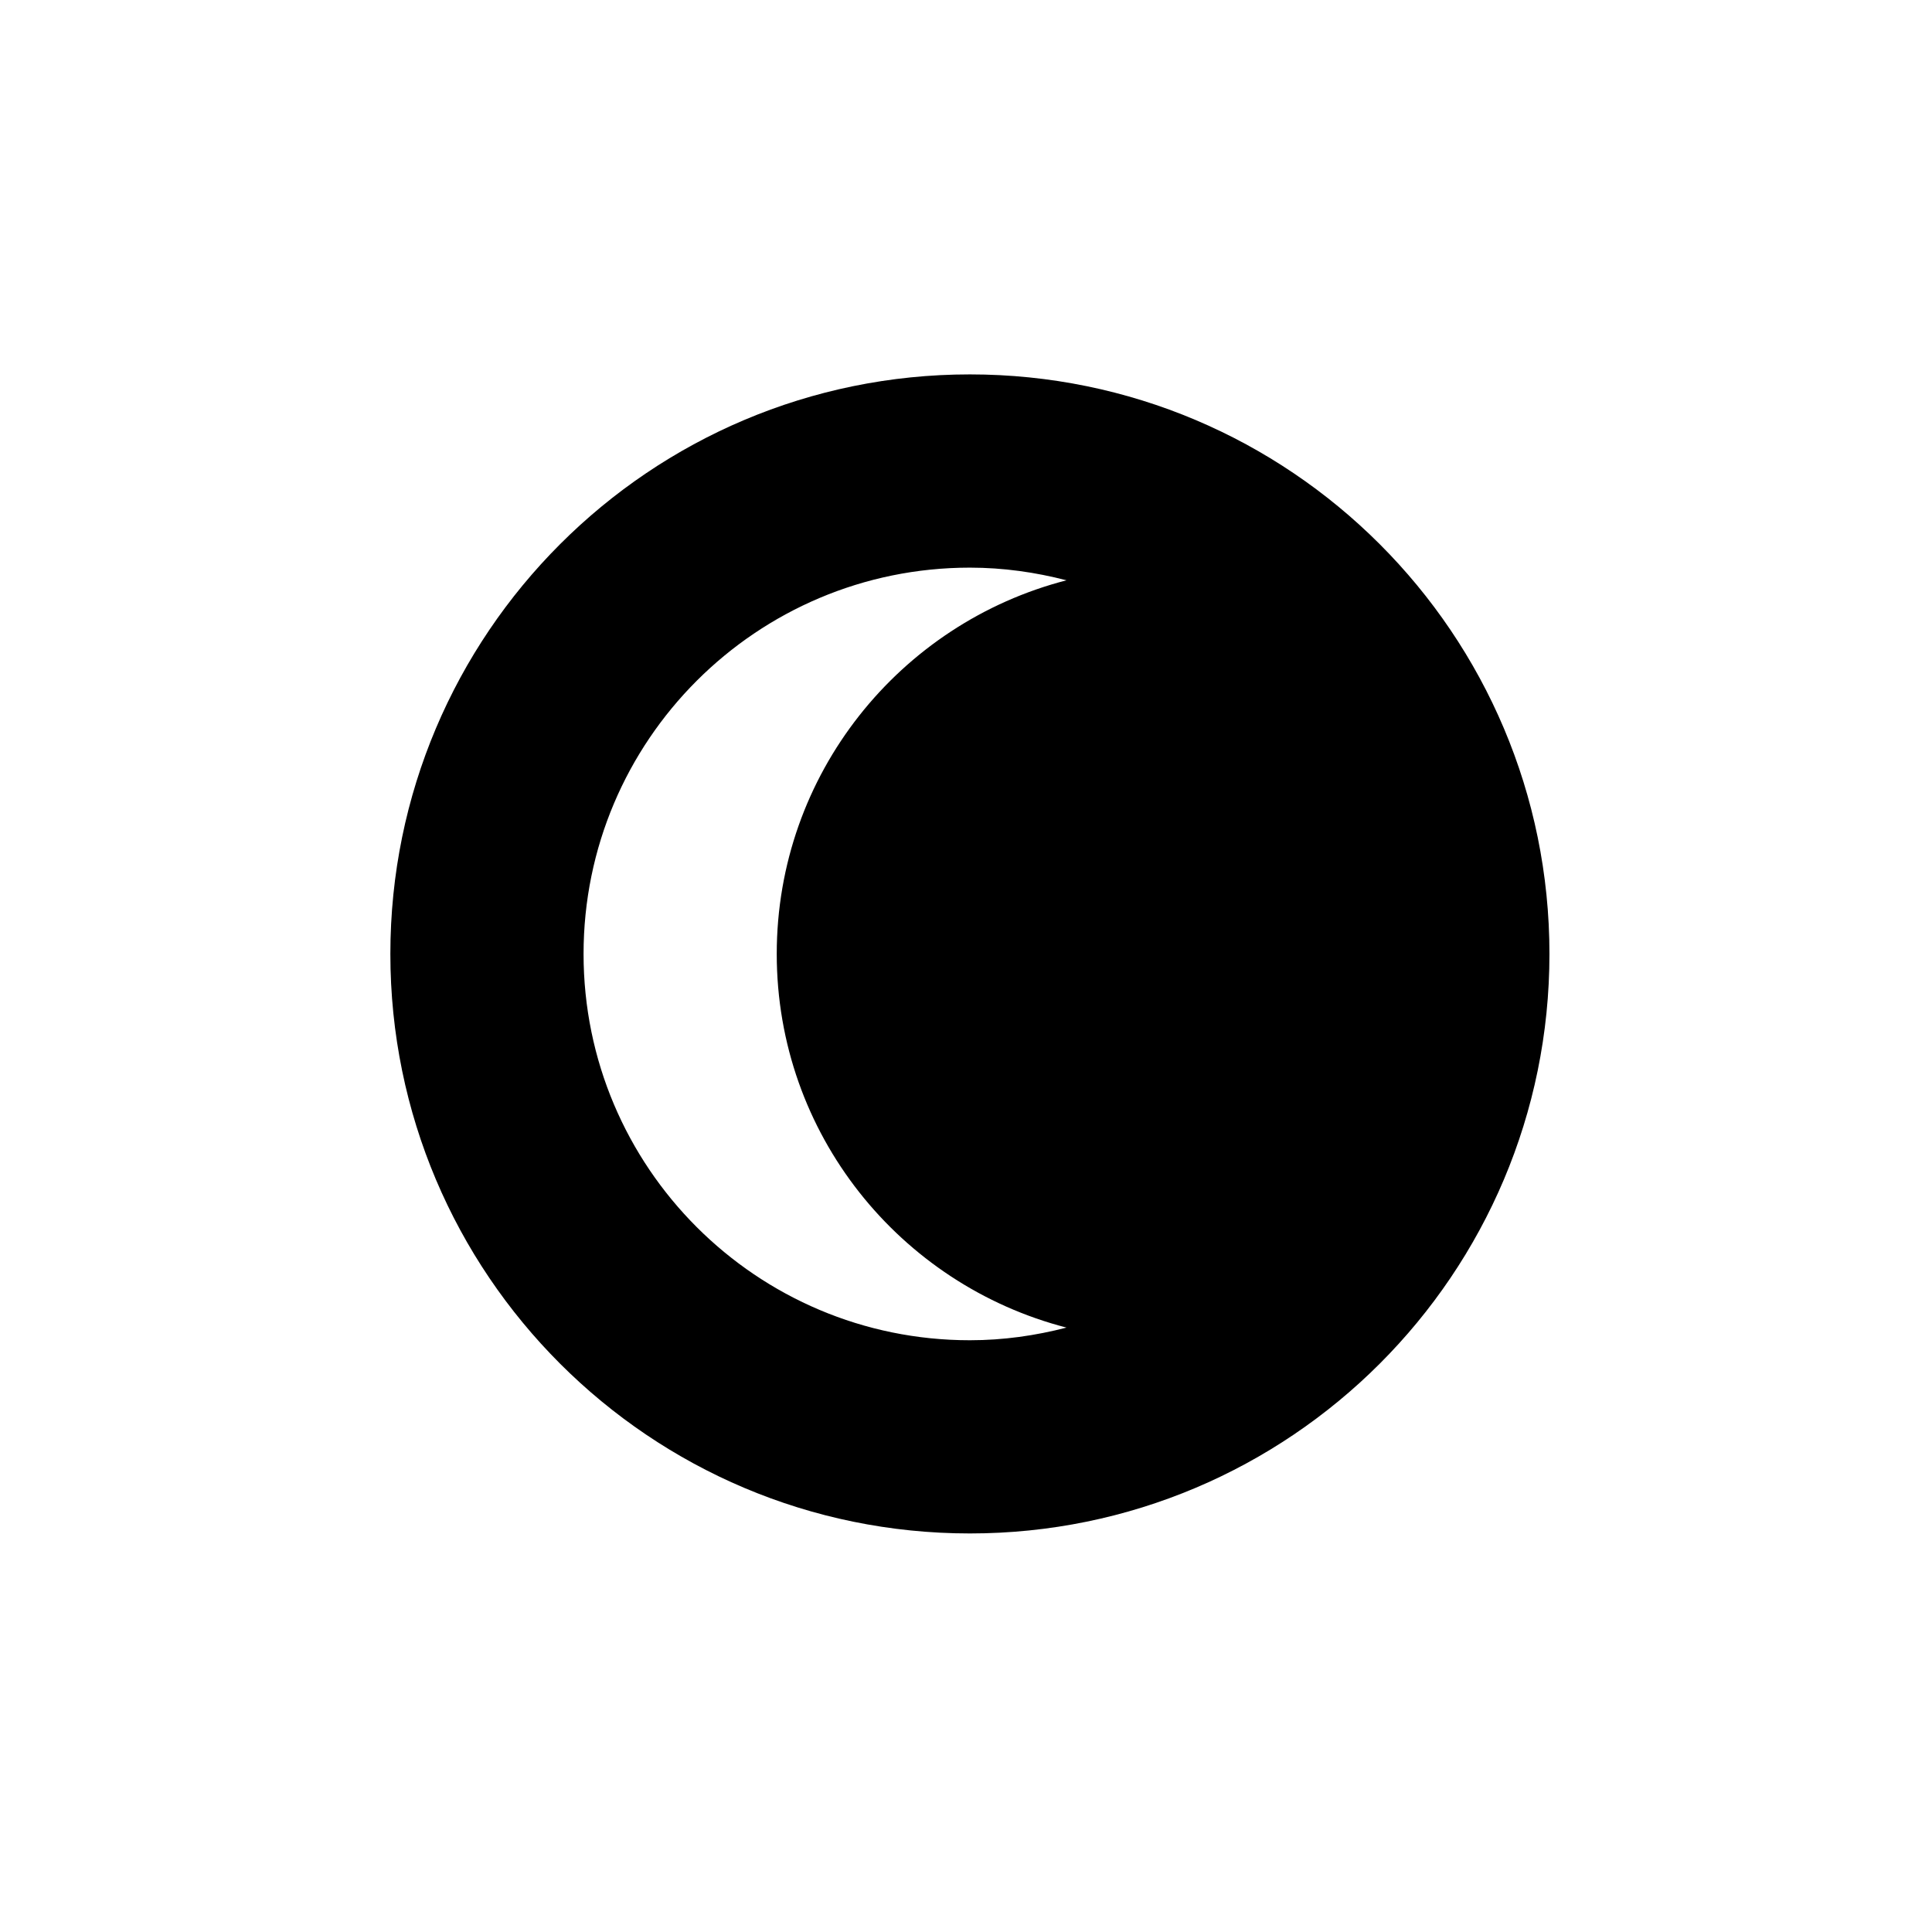 <?xml version="1.0" encoding="UTF-8" standalone="no"?>
<!-- Generator: Adobe Illustrator 15.1.0, SVG Export Plug-In . SVG Version: 6.00 Build 0)  -->

<svg
   xmlns:dc="http://purl.org/dc/elements/1.1/"
   xmlns:cc="http://creativecommons.org/ns#"
   xmlns:rdf="http://www.w3.org/1999/02/22-rdf-syntax-ns#"
   xmlns:svg="http://www.w3.org/2000/svg"
   xmlns="http://www.w3.org/2000/svg"
   xmlns:sodipodi="http://sodipodi.sourceforge.net/DTD/sodipodi-0.dtd"
   xmlns:inkscape="http://www.inkscape.org/namespaces/inkscape"
   version="1.1"
   id="Layer_1"
   x="0px"
   y="0px"
   width="100px"
   height="100px"
   viewBox="0 0 100 100"
   enable-background="new 0 0 100 100"
   xml:space="preserve"
   sodipodi:docname="Moon-Waning-Crescent-symbolic.svg"
   inkscape:version="0.92.4 5da689c313, 2019-01-14"><defs
   id="defs7" /><sodipodi:namedview
   pagecolor="#ffffff"
   bordercolor="#666666"
   borderopacity="1"
   objecttolerance="10"
   gridtolerance="10"
   guidetolerance="10"
   inkscape:pageopacity="0"
   inkscape:pageshadow="2"
   inkscape:window-width="1080"
   inkscape:window-height="936"
   id="namedview5"
   showgrid="false"
   inkscape:zoom="2.36"
   inkscape:cx="50"
   inkscape:cy="50"
   inkscape:window-x="0"
   inkscape:window-y="0"
   inkscape:window-maximized="0"
   inkscape:current-layer="Layer_1" />
<path
   d="m 50.202,79.371 c -16.565,0 -29.997,-13.428 -29.997,-29.995 0,-16.567 13.432,-29.997 29.997,-29.997 16.567,0 29.997,13.43 29.997,29.997 0,16.567 -13.43,29.995 -29.997,29.995 z m 5,-49.335 c -1.603,-0.415 -3.27,-0.655 -5,-0.655 -11.043,0 -19.997,8.95 -19.997,19.995 0,11.045 8.955,19.995 19.997,19.995 1.73,0 3.397,-0.24 5,-0.655 -8.62,-2.223 -14.998,-10.025 -14.998,-19.34 0,-9.315 6.378,-17.12 14.998,-19.34 z"
   id="path2"
   inkscape:connector-curvature="0"
   style="clip-rule:evenodd;fill-rule:evenodd;stroke-width:2.5" />
</svg>